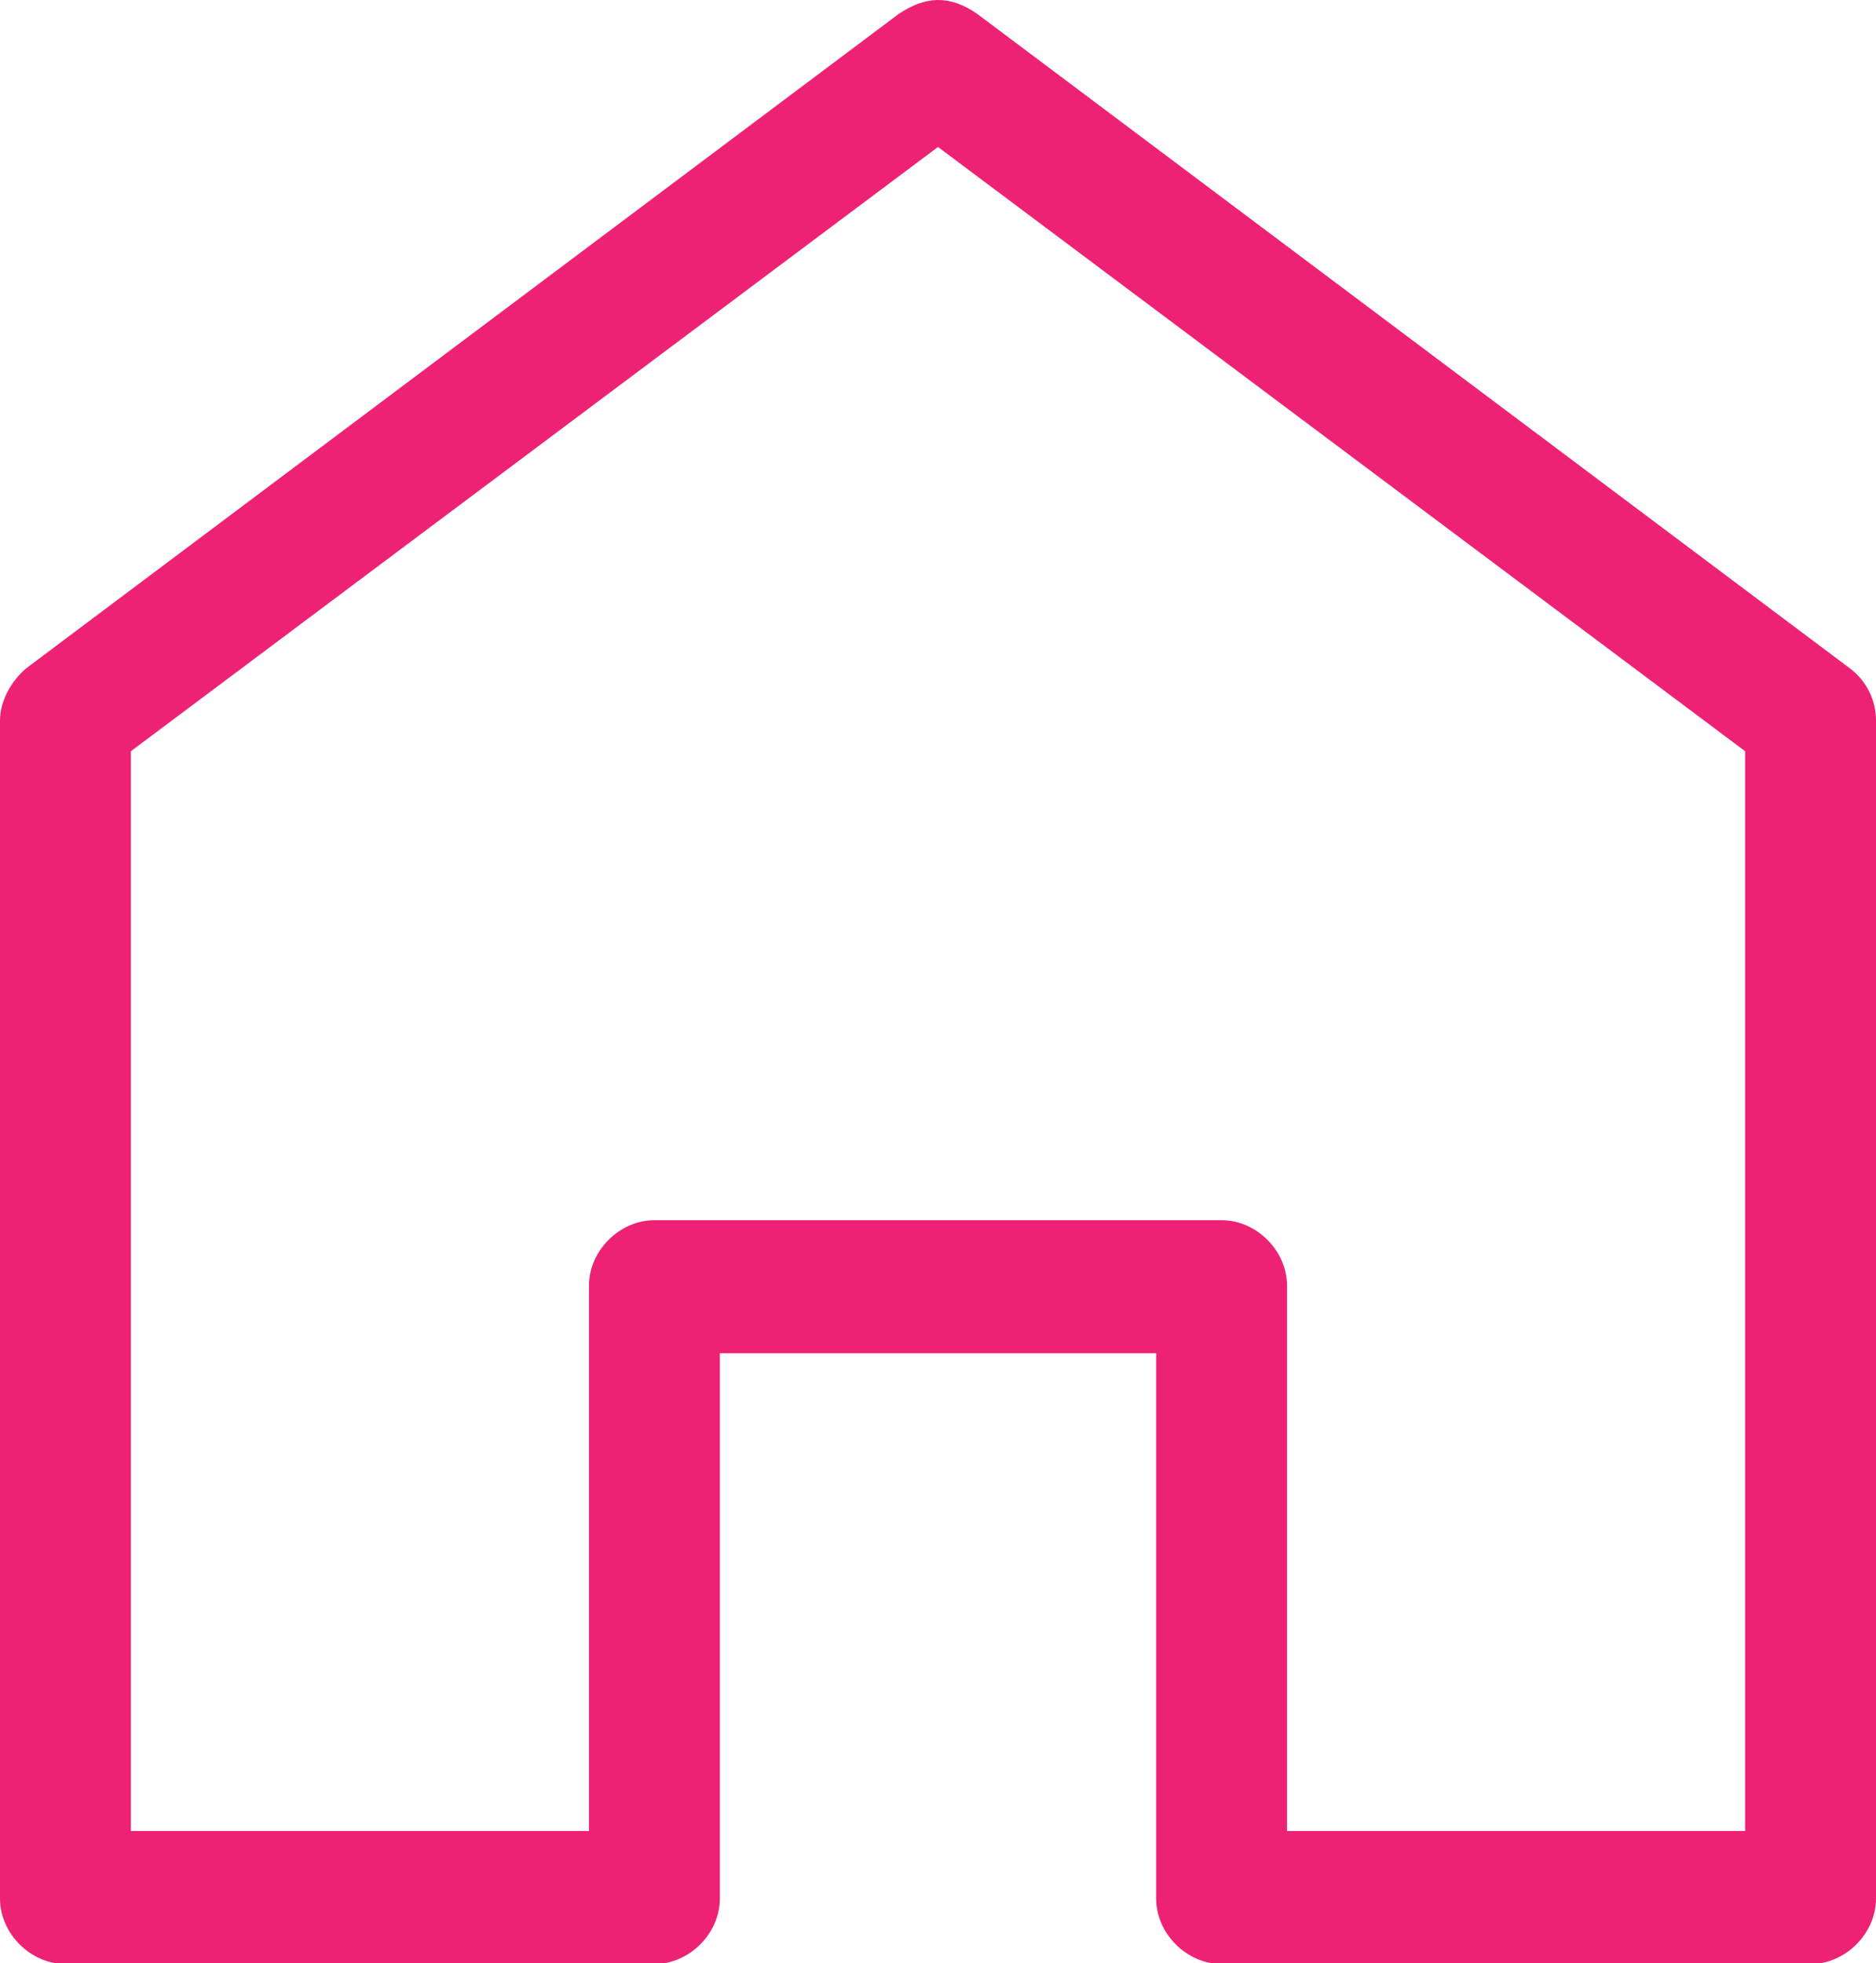 <?xml version="1.0" encoding="utf-8"?>
<!-- Generator: Adobe Illustrator 23.0.2, SVG Export Plug-In . SVG Version: 6.00 Build 0)  -->
<svg version="1.1" id="Layer_1" xmlns="http://www.w3.org/2000/svg" xmlns:xlink="http://www.w3.org/1999/xlink" x="0px" y="0px"
	 viewBox="0 0 86 90" style="enable-background:new 0 0 86 90;" xml:space="preserve">
<style type="text/css">
	.st0{fill:#ED2275;}
</style>
<g transform="translate(0,-952.362)">
	<path class="st0" d="M41.2,953l-40,30c-0.7,0.6-1.2,1.5-1.2,2.4v54c0,1.6,1.4,3,3,3h27c1.6,0,3-1.4,3-3v-25h20v25c0,1.6,1.4,3,3,3
		h27c1.6,0,3-1.4,3-3v-54c0-0.9-0.4-1.8-1.2-2.4l-40-30C43.5,952.1,42.4,952.2,41.2,953L41.2,953z M43,959.1l37,27.7v49.5H59v-25
		c0-1.6-1.4-3-3-3H30c-1.6,0-3,1.4-3,3v25H6v-49.5L43,959.1z"/>
</g>
</svg>
